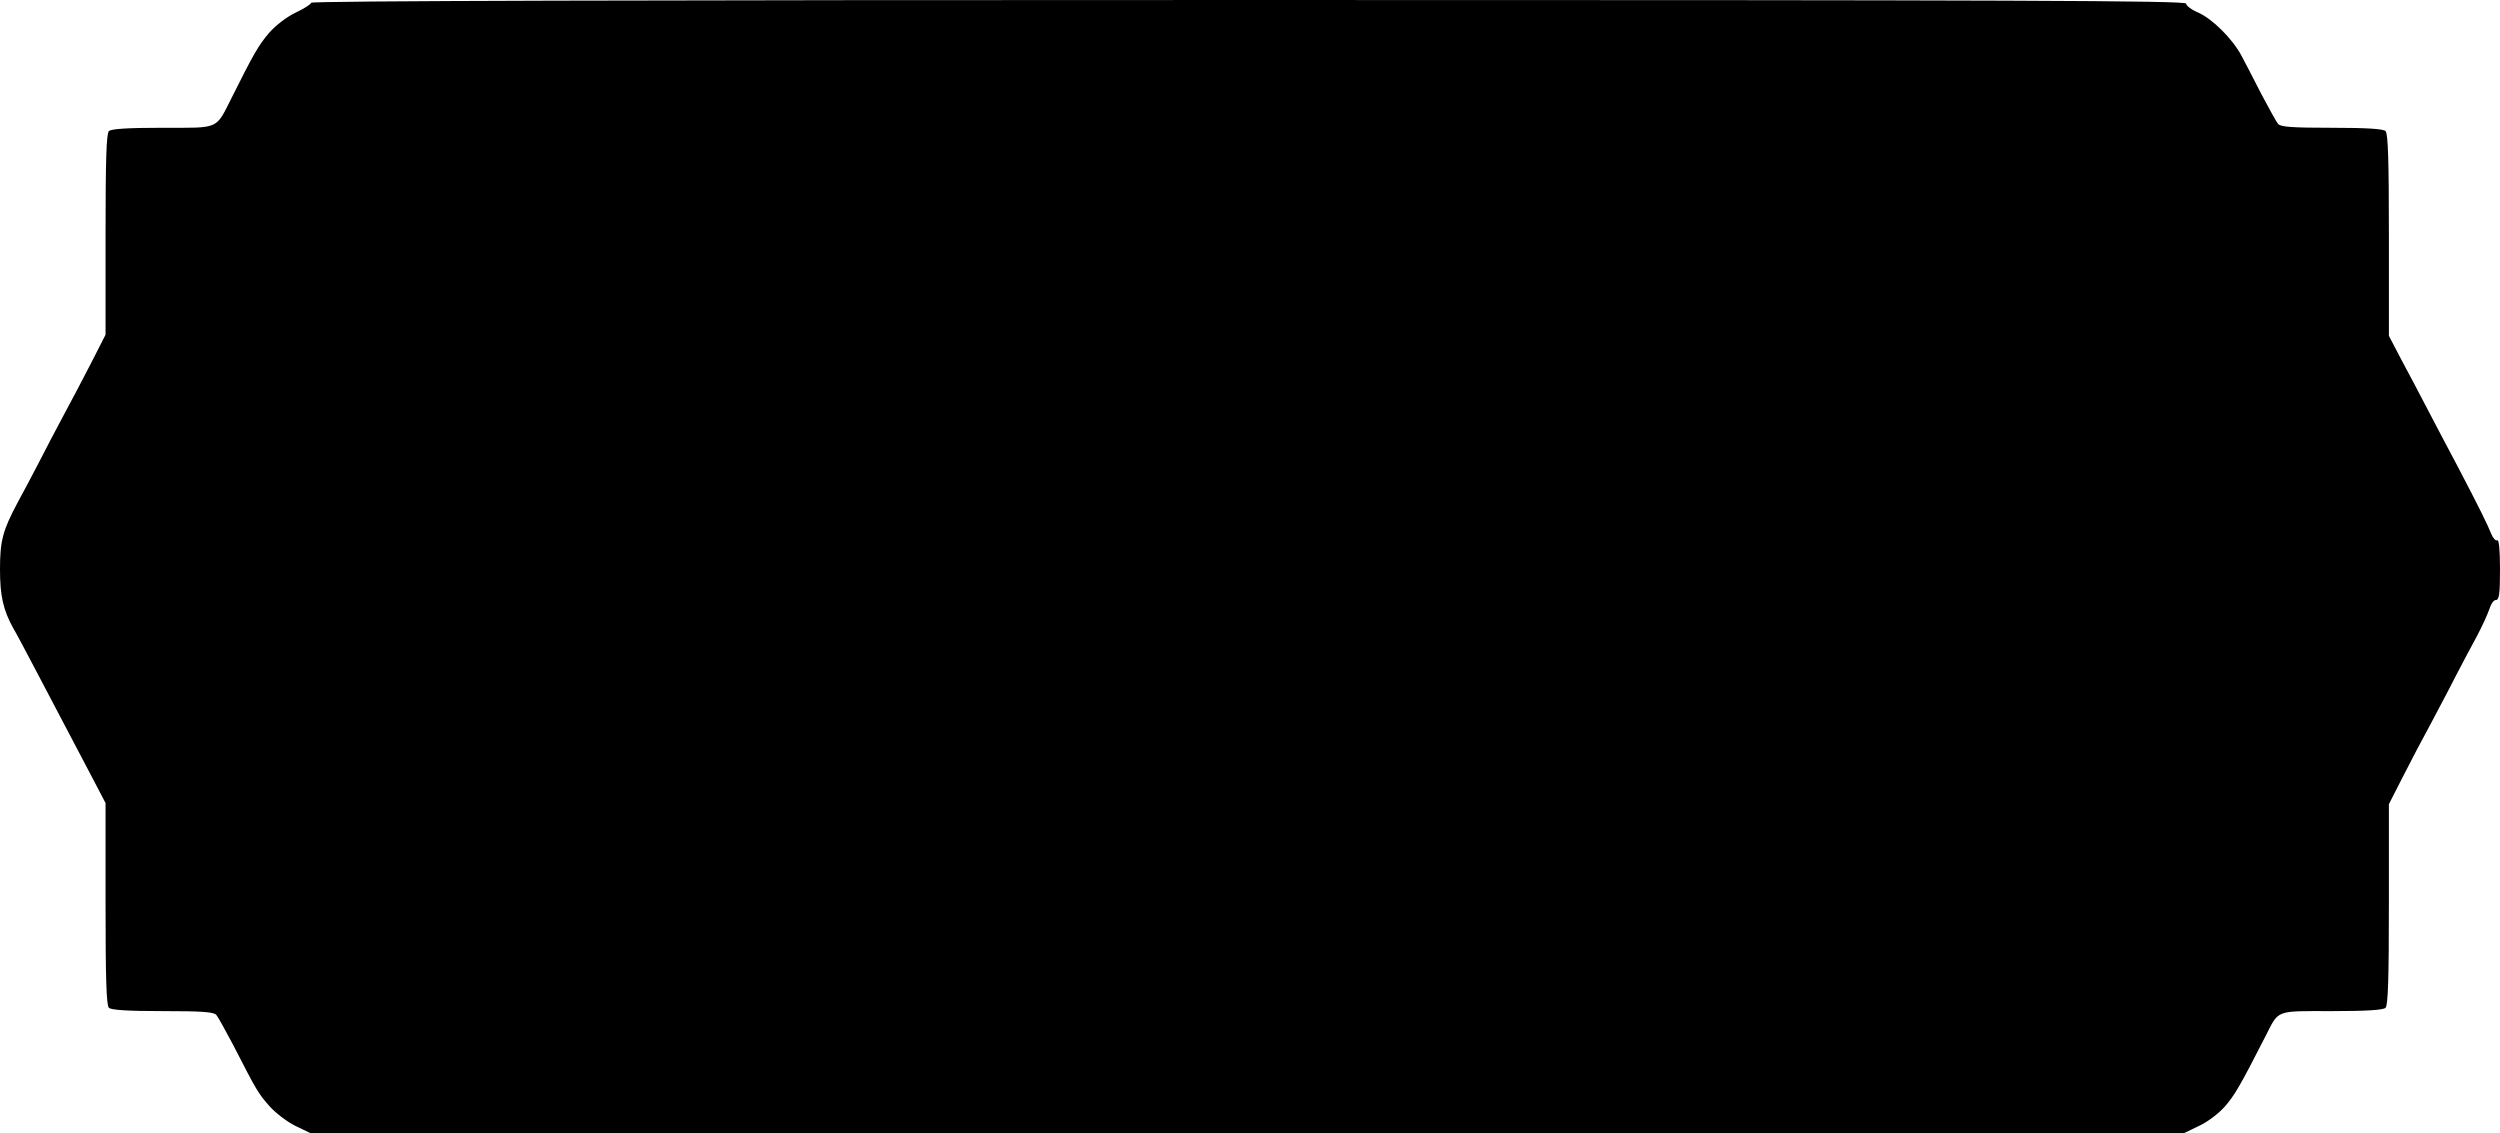 <svg version="1.0" xmlns="http://www.w3.org/2000/svg" viewBox="0 0 900 408"><g transform="translate(0,408) scale(0.1,-0.1)" stroke="none"> <path d="M1120 4070 c0 -5 -25 -21 -55 -35 -33 -16 -71 -45 -96 -73 -39 -46 -56 -76 -134 -232 -60 -118 -41 -110 -250 -110 -127 0 -185 -4 -193 -12 -9 -9 -12 -105 -12 -372 l0 -361 -51 -100 c-28 -55 -73 -140 -100 -190 -26 -49 -67 -126 -89 -170 -23 -44 -57 -109 -77 -145 -53 -100 -63 -136 -63 -240 0 -96 12 -147 48 -212 11 -18 47 -87 82 -153 88 -168 150 -286 204 -388 l46 -88 0 -362 c0 -269 3 -366 12 -375 8 -8 66 -12 194 -12 142 0 184 -3 193 -14 6 -7 33 -56 60 -107 86 -168 92 -177 131 -221 21 -24 63 -56 93 -71 l56 -27 3371 0 3371 0 54 26 c31 14 72 45 94 70 36 41 56 76 147 254 49 96 33 90 239 90 127 0 185 4 193 12 9 9 12 105 12 373 l0 360 51 100 c28 55 73 141 100 190 26 50 67 126 89 170 23 44 57 109 77 145 19 36 39 80 45 98 5 17 15 32 23 32 12 0 15 21 15 111 0 70 -4 108 -10 104 -5 -3 -15 7 -21 22 -14 35 -44 96 -121 243 -34 63 -82 156 -108 205 -26 50 -68 130 -94 178 l-46 88 0 362 c0 269 -3 366 -12 375 -8 8 -66 12 -194 12 -142 0 -184 3 -193 14 -6 7 -33 56 -60 107 -26 52 -59 114 -72 139 -32 60 -104 132 -156 155 -24 10 -43 25 -43 32 0 11 -602 13 -3375 13 -2175 0 -3375 -3 -3375 -10z"/></g></svg>